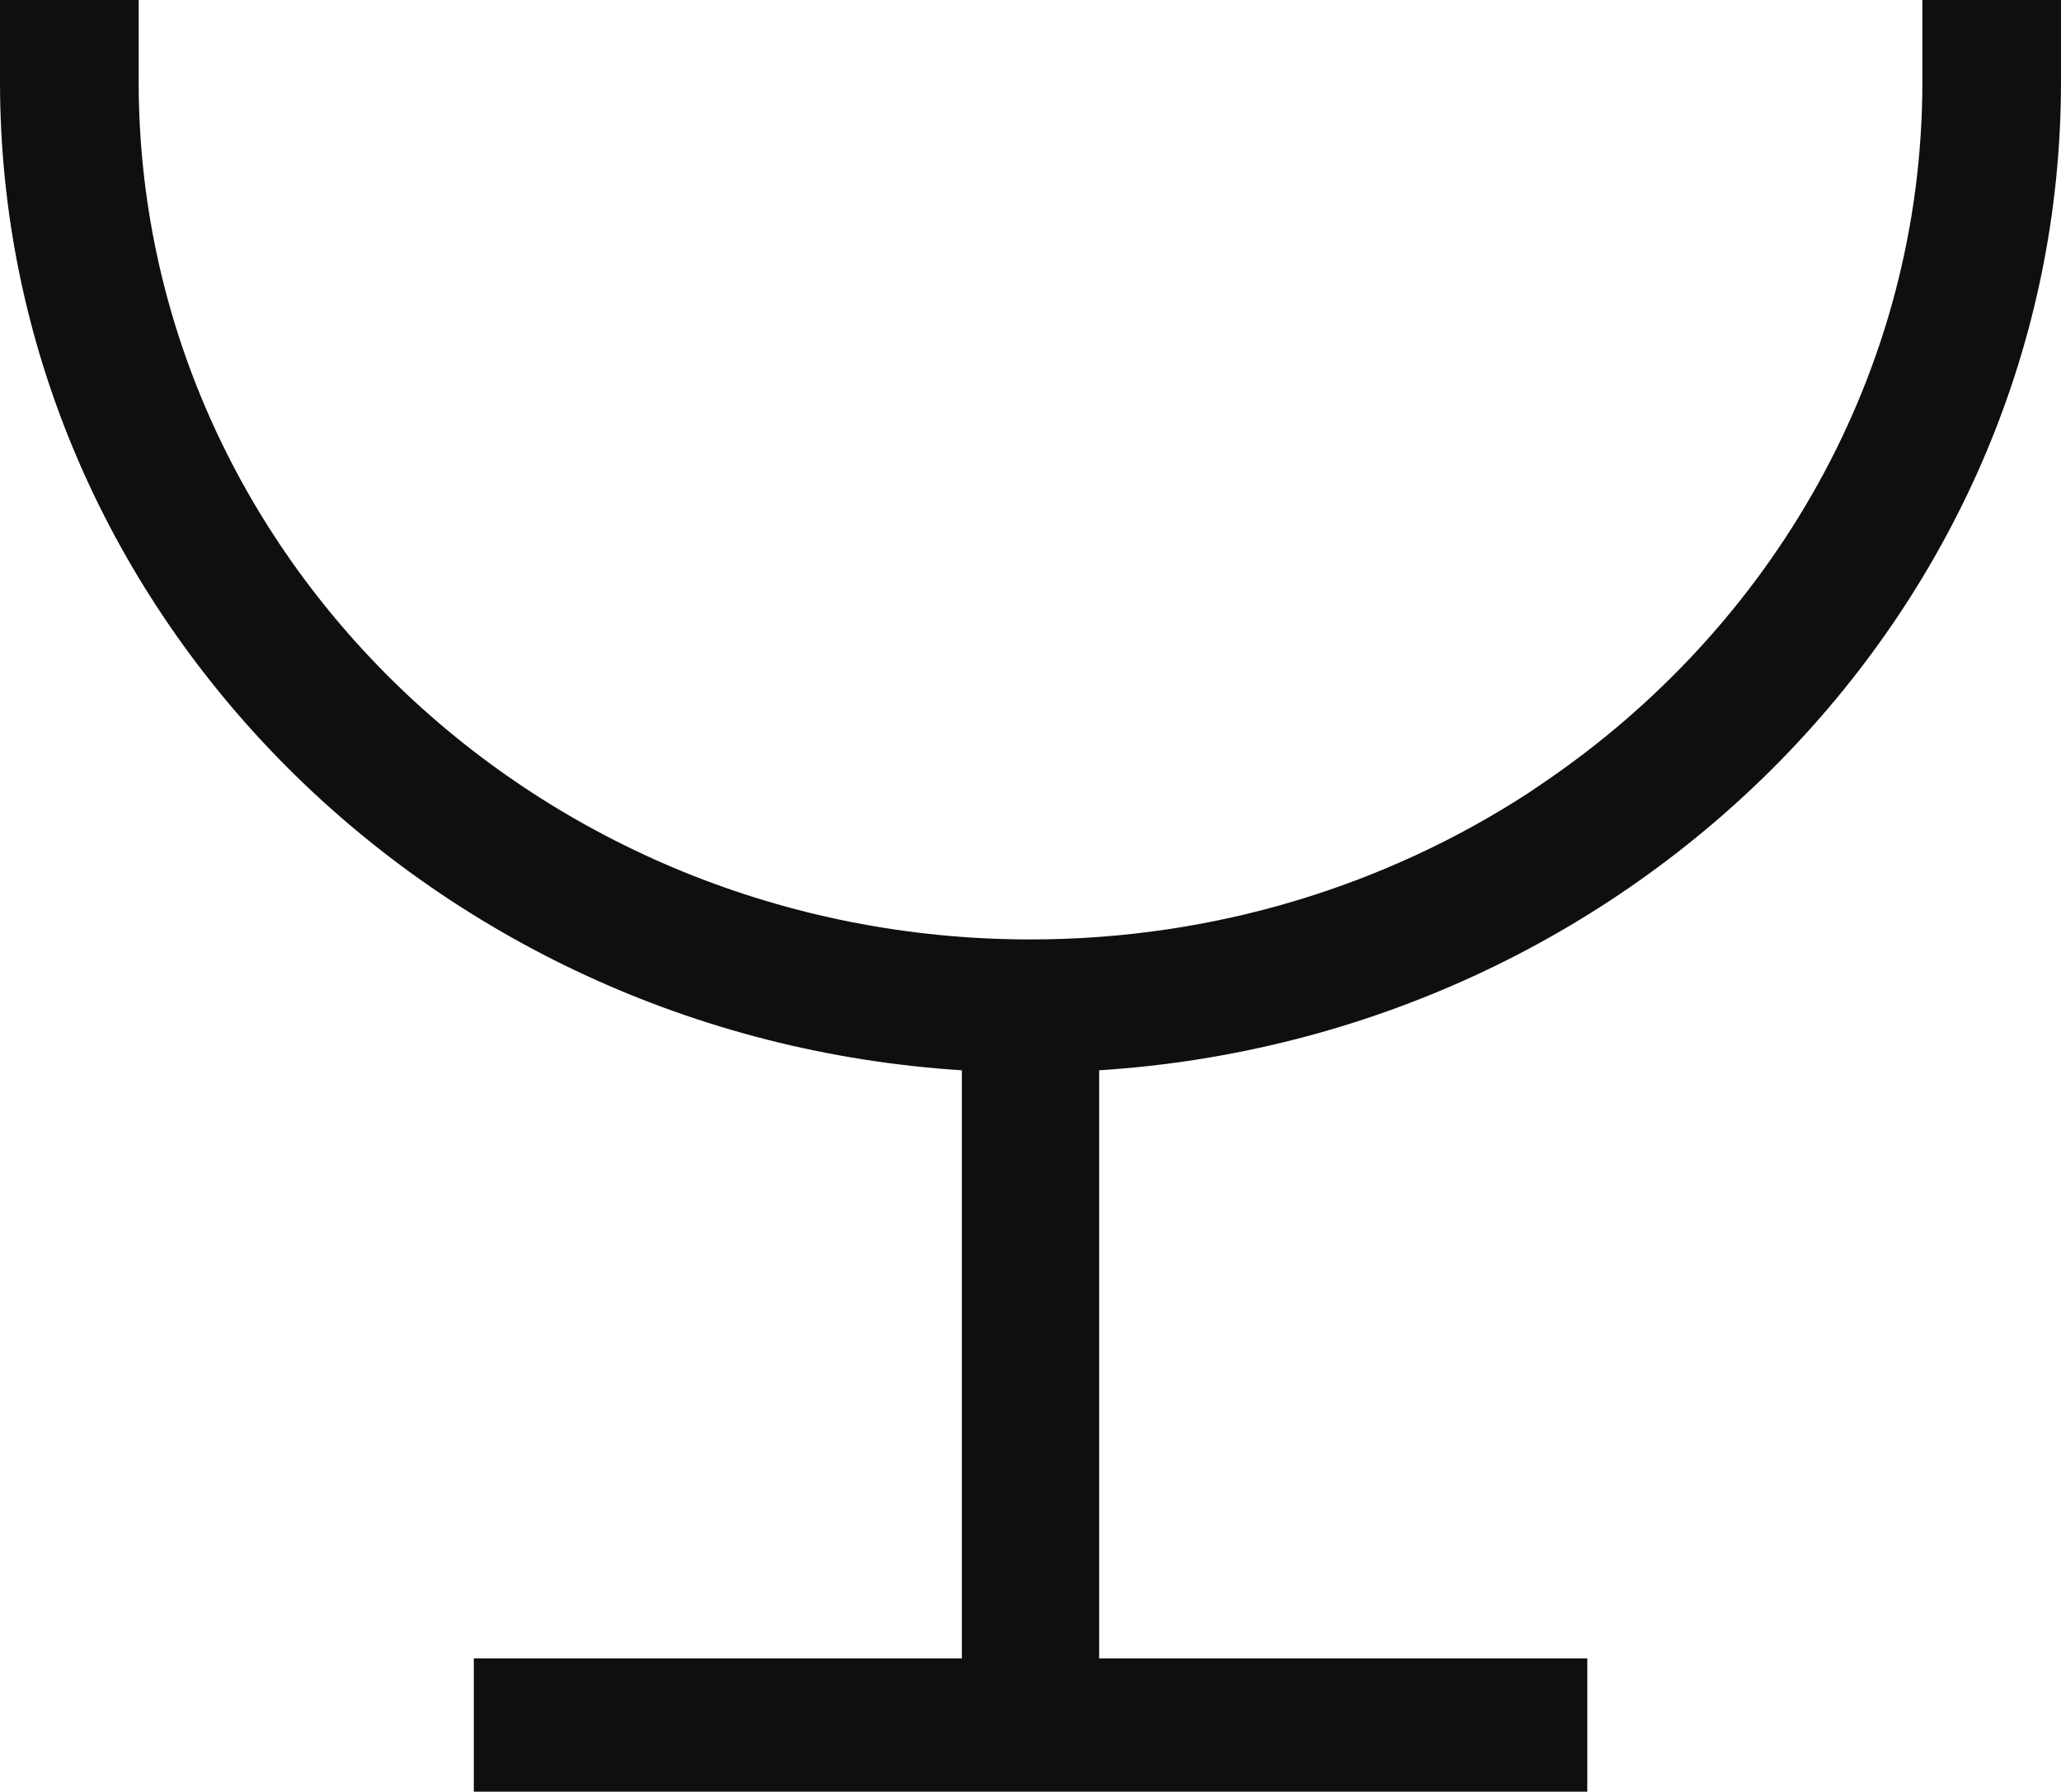<svg version="1.1" id="图层_1" x="0px" y="0px" width="91.215px" height="79.309px" viewBox="0 0 91.215 79.309" enable-background="new 0 0 91.215 79.309" xml:space="preserve" xmlns:xml="http://www.w3.org/XML/1998/namespace" xmlns="http://www.w3.org/2000/svg" xmlns:xlink="http://www.w3.org/1999/xlink">
  <path fill="#0F0F0F" d="M91.215,0v3.618c0,23.205-18.834,42.247-42.568,43.757v26.032h21.603v5.9h-49.28v-5.9h21.6V47.375
	C18.832,45.865,0,26.823,0,3.618V0h6.137v3.618c0,20.934,17.705,37.965,39.471,37.965c8.137,0,15.707-2.382,21.996-6.457
	l0.652-0.442C78.42,27.808,85.08,16.45,85.08,3.618V0H91.215z" class="color c1"/>
</svg>